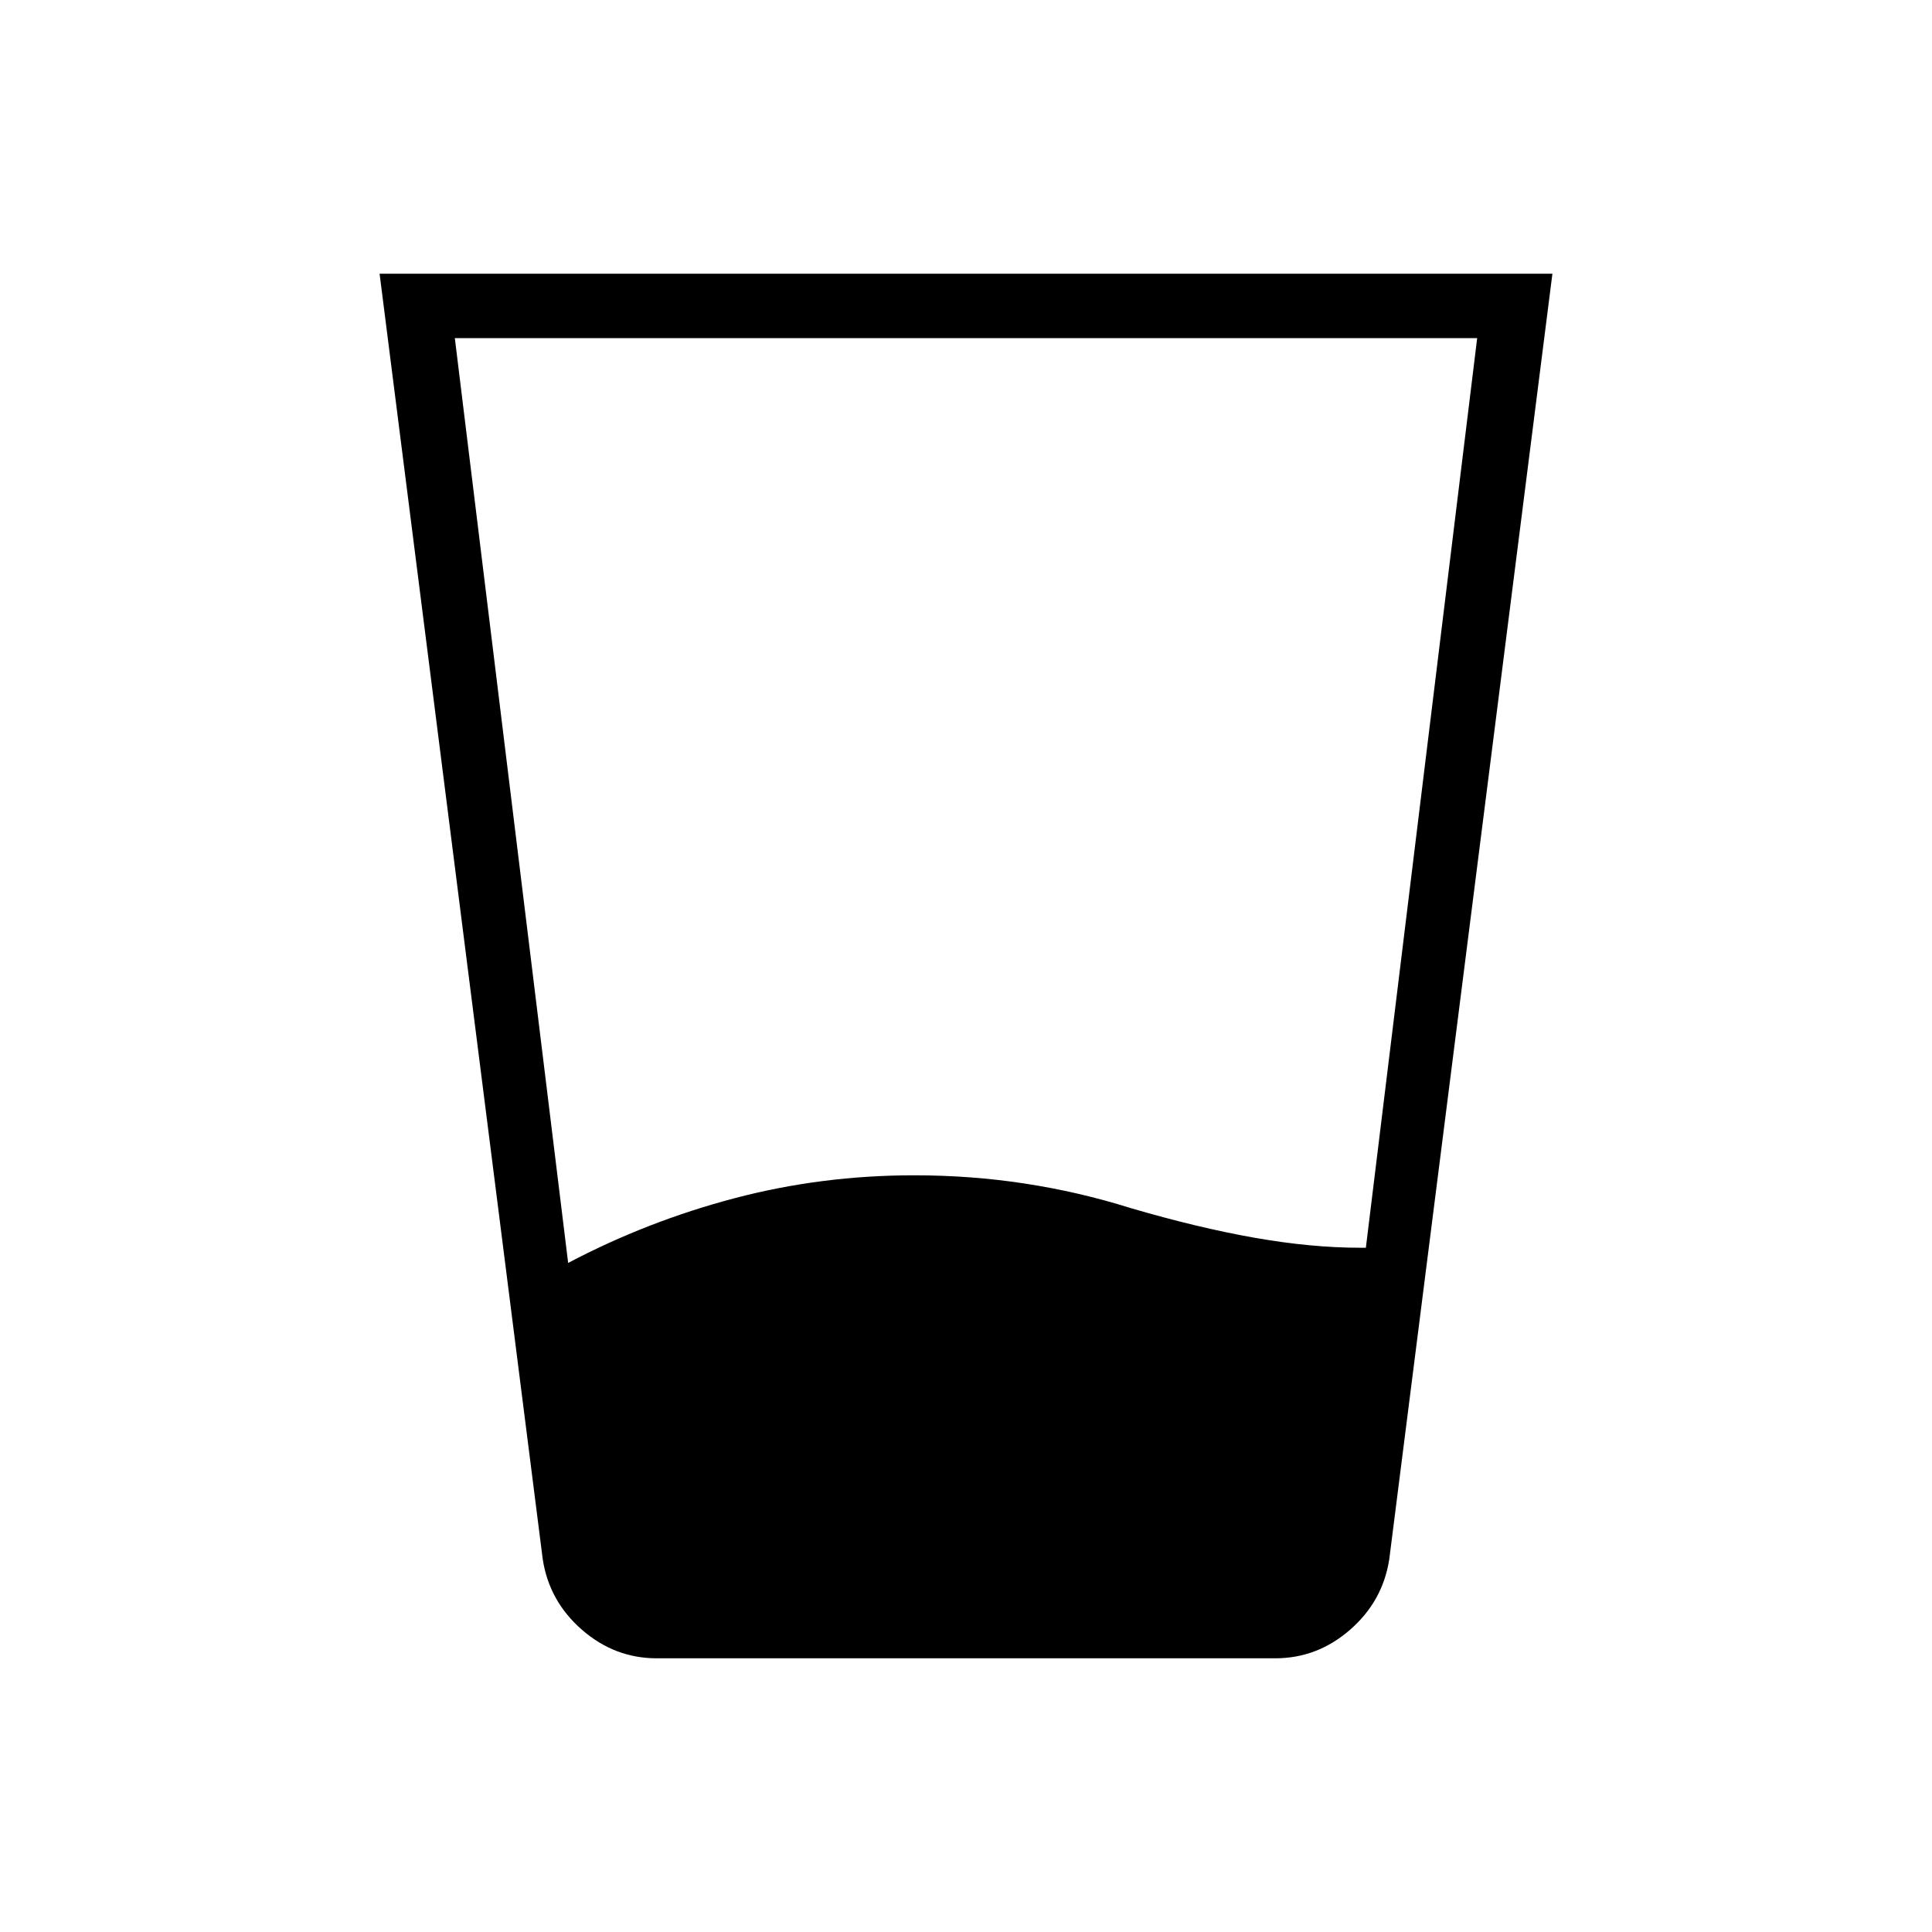 <svg xmlns="http://www.w3.org/2000/svg" height="20" viewBox="0 96 960 960" width="20"><path d="m226 264 56.308 459.538q39.461-20.769 82.692-32.153Q408.231 680 454.231 680q28.231 0 55.077 4.115 26.846 4.116 52.307 12.116Q594.923 706 623.192 711q28.27 5 52.808 5h2.692L734 264H226Zm100.308 656q-20.847 0-37.116-14.154-16.269-14.153-19.5-35L188.615 232h582.77l-81.077 638.846q-3.231 20.847-19.5 35Q654.539 920 633.692 920H326.308Z"/></svg>